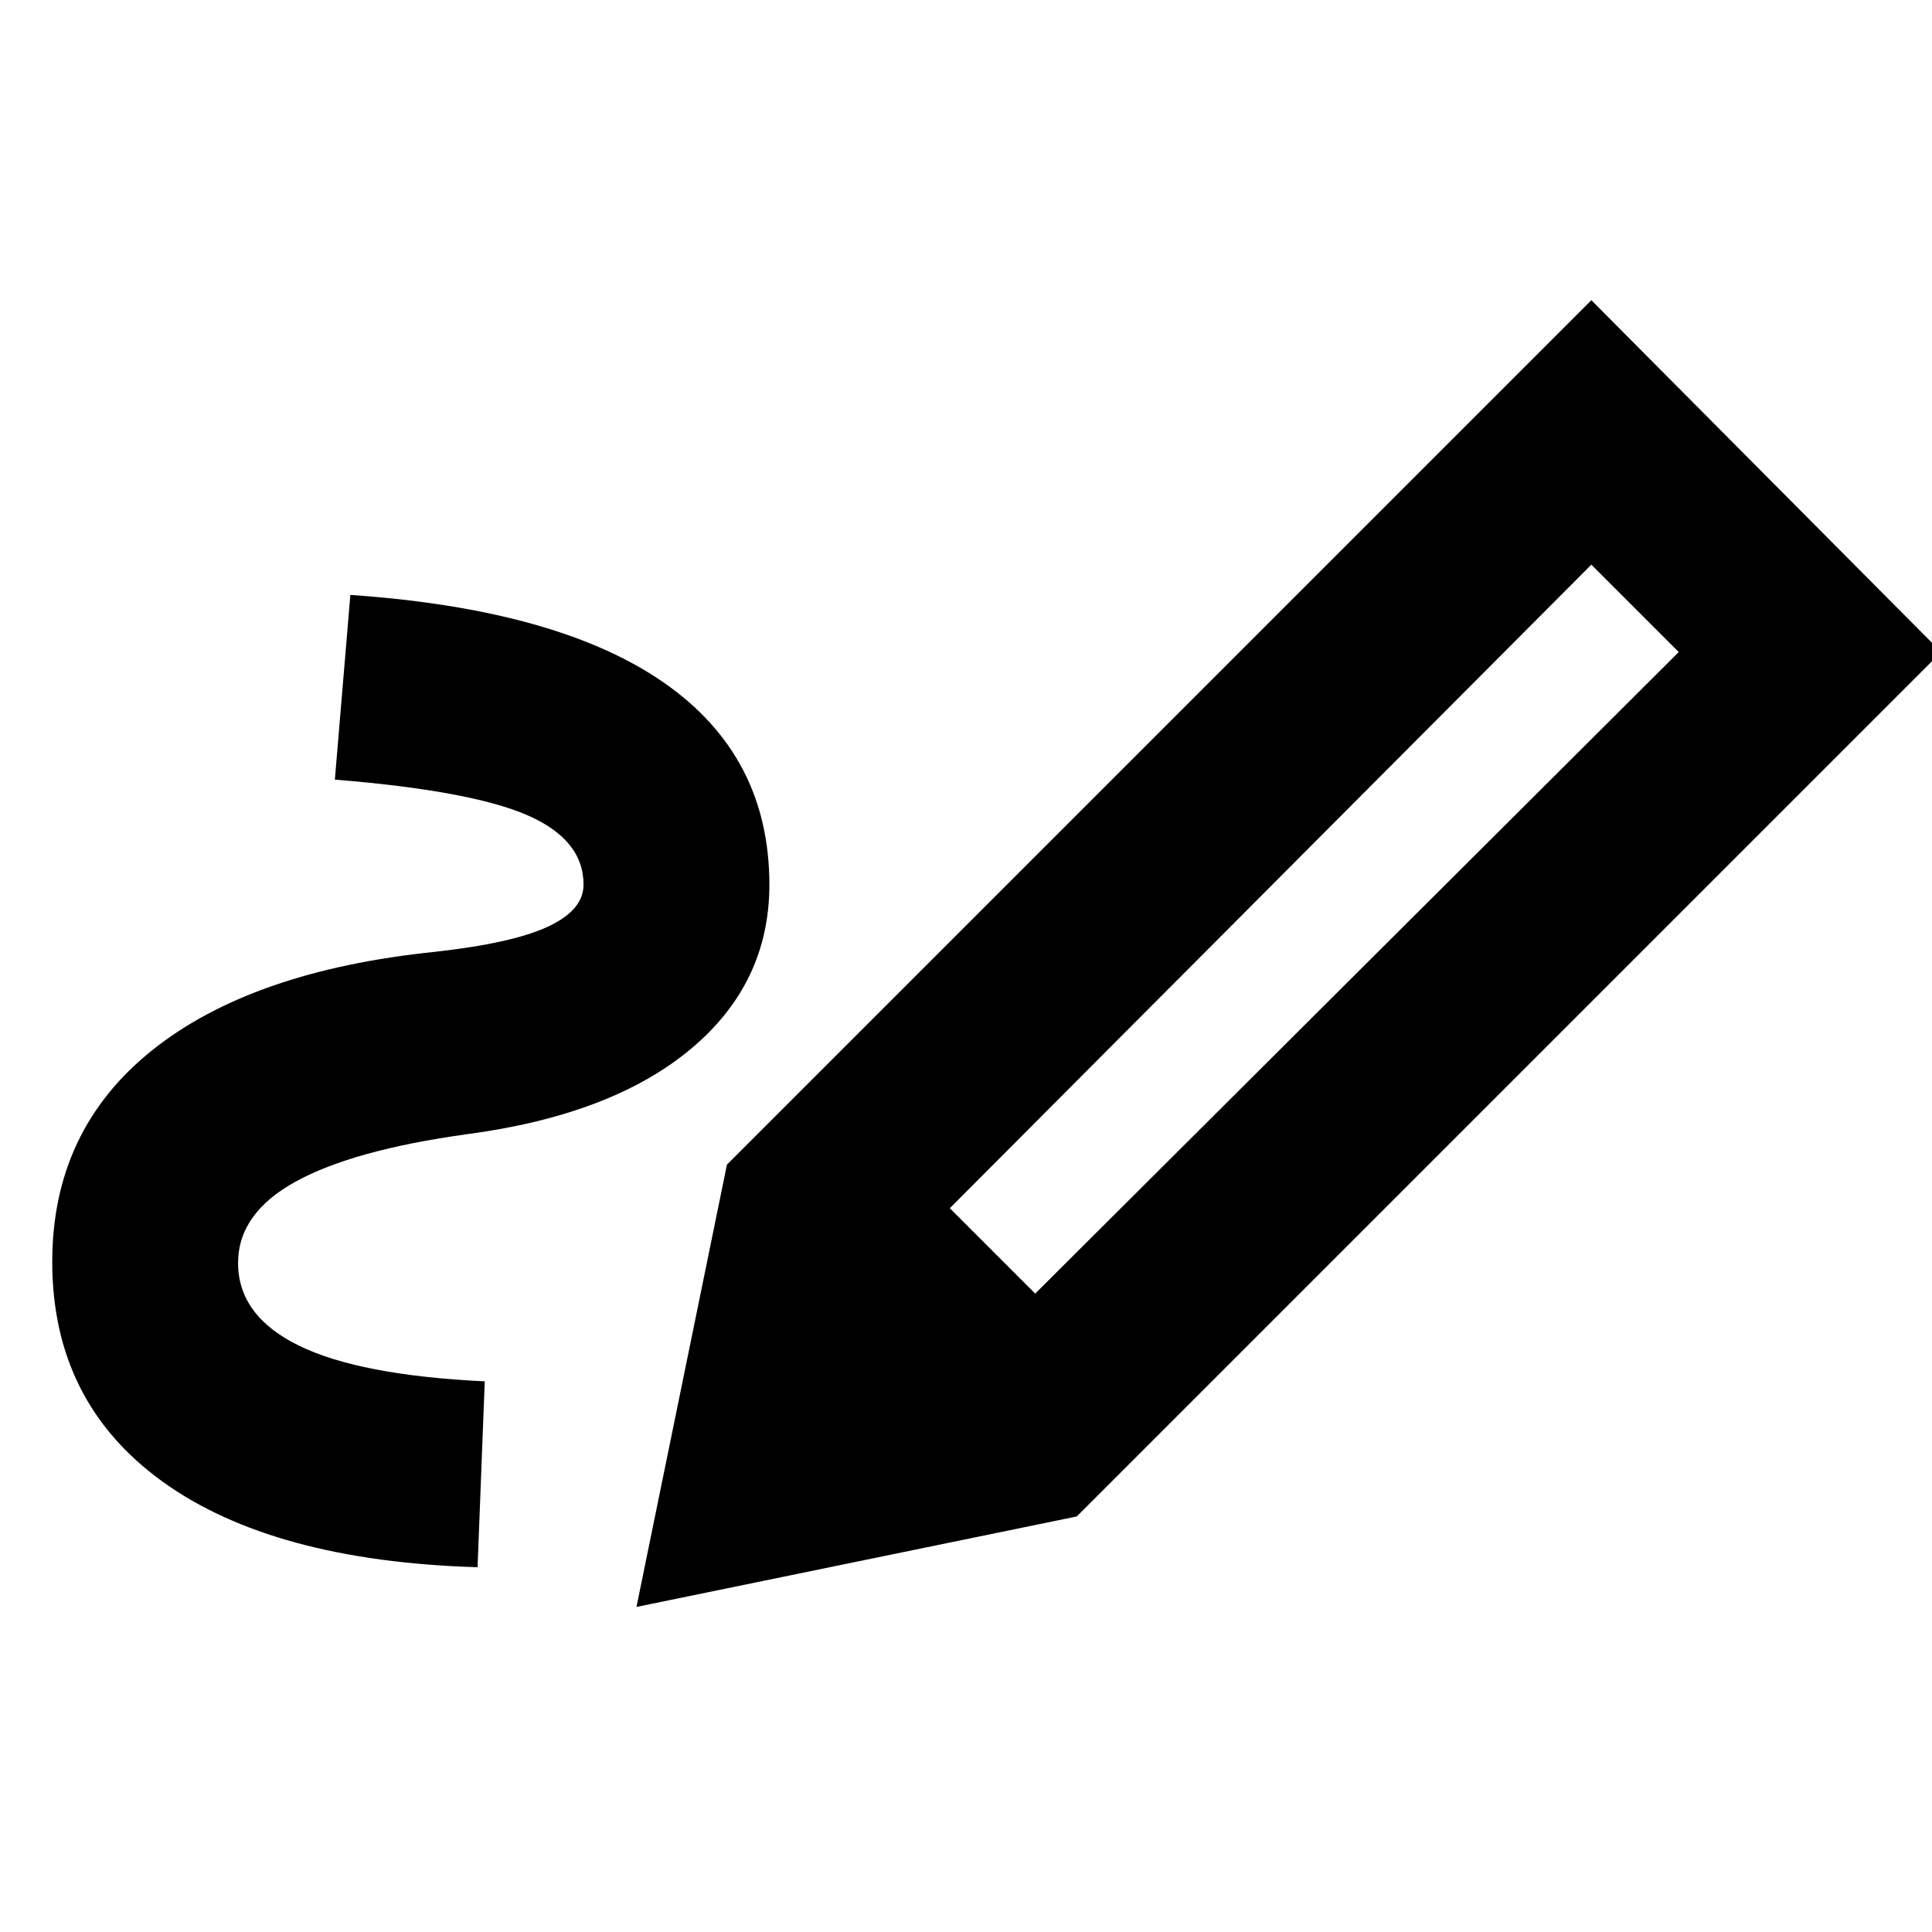 <svg xmlns="http://www.w3.org/2000/svg" height="20" viewBox="0 -960 960 960" width="20"><path d="M514.39-317.22 834.17-636l-43.43-43.43-318.78 319.78 42.43 42.43ZM237.3-181.26q-101.74-3-156.54-42.54-54.8-39.55-54.8-109.2 0-65.26 49.43-104.96 49.43-39.69 140.7-49.08 38.39-4.26 56.13-12.5 17.74-8.24 17.74-20.85 0-22.48-28.14-34.63-28.13-12.15-95.43-17.59l7.7-91.78q103.34 7.13 155.78 43.59 52.43 36.45 52.43 100.41 0 49.13-39.26 81.8-39.26 32.68-111.21 42.2-56.48 7.83-85 23.56-28.53 15.74-28.53 40.4 0 26.21 30.13 41.02 30.14 14.8 92.44 17.8l-3.57 92.35Zm297.74-25.22L361.22-381.3l429.52-429.53L964.57-636 535.04-206.48Zm0 0-218.78 44.96 44.96-219.78 173.82 174.82Z"/></svg>